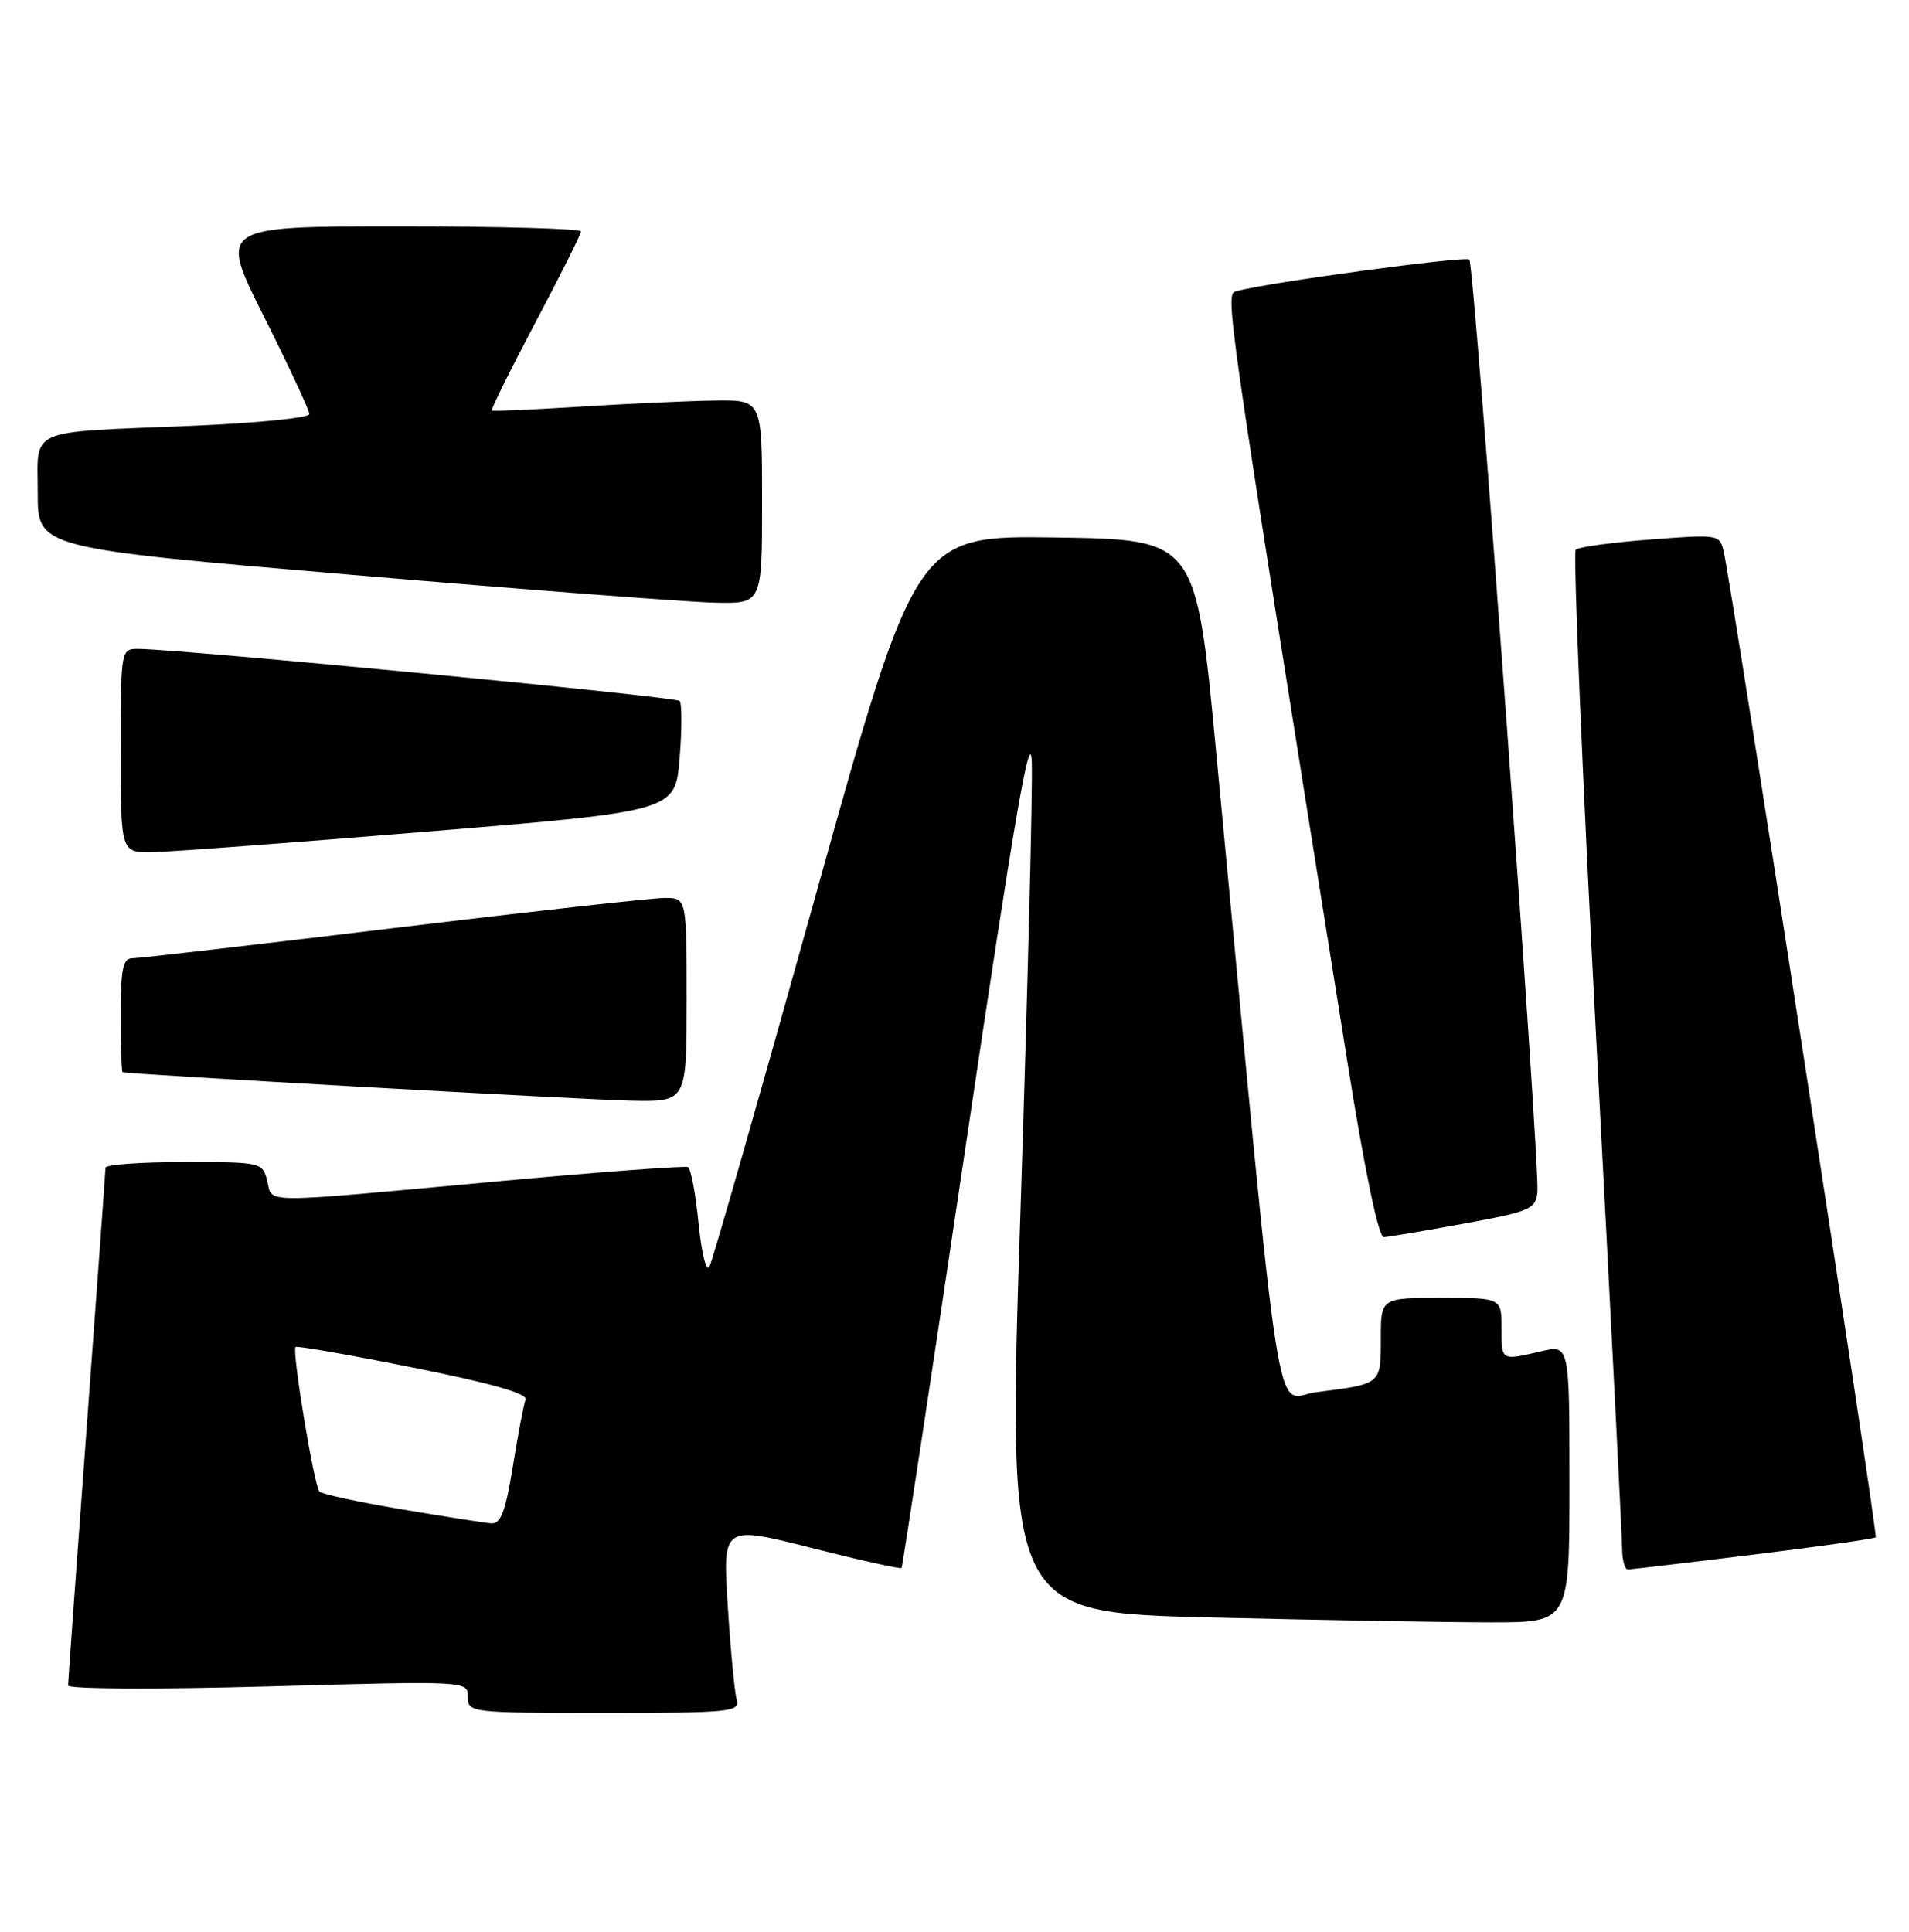 <?xml version="1.0" encoding="UTF-8" standalone="no"?>
<!DOCTYPE svg PUBLIC "-//W3C//DTD SVG 1.1//EN" "http://www.w3.org/Graphics/SVG/1.1/DTD/svg11.dtd" >
<svg xmlns="http://www.w3.org/2000/svg" xmlns:xlink="http://www.w3.org/1999/xlink" version="1.1" viewBox="0 0 253 256">
 <g >
 <path fill="currentColor"
d=" M 97.63 225.25 C 97.36 224.29 96.82 218.70 96.45 212.83 C 95.77 202.16 95.77 202.16 107.51 205.13 C 113.96 206.76 119.35 207.96 119.48 207.80 C 119.61 207.63 123.49 182.08 128.11 151.01 C 134.47 108.20 136.56 96.09 136.74 101.01 C 136.87 104.58 136.19 131.39 135.24 160.60 C 133.50 213.69 133.50 213.69 160.41 214.35 C 175.21 214.71 191.98 215.00 197.66 215.00 C 208.00 215.00 208.00 215.00 208.00 196.61 C 208.00 178.21 208.00 178.21 204.25 179.08 C 198.89 180.33 199.00 180.39 199.00 176.00 C 199.00 172.00 199.00 172.00 191.00 172.00 C 183.00 172.00 183.00 172.00 183.00 177.43 C 183.00 183.49 183.10 183.40 174.43 184.50 C 168.77 185.21 170.10 193.73 161.16 99.50 C 158.50 71.50 158.50 71.50 139.95 71.23 C 121.40 70.96 121.40 70.96 108.08 118.73 C 100.75 145.00 94.42 167.12 94.02 167.87 C 93.61 168.64 92.98 166.13 92.58 162.15 C 92.20 158.24 91.57 154.88 91.19 154.67 C 90.81 154.47 79.25 155.33 65.50 156.60 C 33.90 159.51 36.17 159.52 35.41 156.50 C 34.79 154.03 34.64 154.00 24.39 154.00 C 18.68 154.00 13.99 154.34 13.98 154.75 C 13.98 155.16 12.86 170.57 11.50 189.00 C 10.14 207.43 9.02 222.89 9.02 223.36 C 9.01 223.84 20.73 223.90 35.50 223.49 C 62.00 222.75 62.00 222.75 62.00 224.88 C 62.00 226.96 62.32 227.00 80.07 227.00 C 96.80 227.00 98.10 226.87 97.63 225.25 Z  M 232.38 206.02 C 241.12 204.95 248.41 203.92 248.59 203.74 C 248.91 203.42 229.57 78.02 228.45 73.15 C 227.92 70.82 227.81 70.80 218.71 71.50 C 213.64 71.88 209.20 72.49 208.83 72.85 C 208.47 73.21 209.69 102.52 211.56 138.00 C 213.43 173.48 214.97 203.74 214.98 205.25 C 214.99 206.76 215.34 208.00 215.75 207.99 C 216.16 207.98 223.65 207.10 232.38 206.02 Z  M 194.00 162.16 C 202.82 160.55 203.52 160.24 203.75 157.96 C 204.10 154.35 195.40 35.07 194.73 34.40 C 194.22 33.89 167.82 37.47 163.94 38.57 C 162.30 39.04 162.03 37.14 178.57 140.75 C 180.85 155.07 182.70 163.98 183.39 163.95 C 184.00 163.92 188.78 163.12 194.00 162.16 Z  M 91.00 132.50 C 91.00 119.00 91.00 119.00 88.09 119.00 C 86.49 119.00 70.31 120.80 52.12 123.00 C 33.94 125.20 18.38 127.00 17.53 127.00 C 16.29 127.00 16.00 128.43 16.00 134.50 C 16.00 138.62 16.11 142.04 16.25 142.09 C 16.97 142.36 77.58 145.75 83.75 145.87 C 91.00 146.00 91.00 146.00 91.00 132.50 Z  M 57.00 110.18 C 89.50 107.50 89.50 107.50 90.07 100.50 C 90.38 96.65 90.38 93.22 90.07 92.89 C 89.54 92.32 23.35 85.97 18.25 85.99 C 16.03 86.00 16.00 86.17 16.00 99.50 C 16.00 113.00 16.00 113.00 20.25 112.93 C 22.59 112.89 39.12 111.65 57.00 110.18 Z  M 101.00 66.50 C 101.00 53.00 101.00 53.00 94.75 53.08 C 91.31 53.13 83.33 53.49 77.00 53.89 C 70.67 54.28 65.36 54.52 65.19 54.41 C 65.02 54.30 67.61 49.07 70.94 42.77 C 74.27 36.48 77.00 31.03 77.00 30.67 C 77.00 30.30 66.20 30.00 52.99 30.00 C 28.98 30.00 28.98 30.00 34.99 41.98 C 38.30 48.58 41.00 54.38 41.00 54.88 C 41.00 55.38 33.91 56.08 25.25 56.44 C 3.29 57.35 5.00 56.60 5.00 65.34 C 5.00 72.63 5.00 72.63 46.75 76.19 C 69.71 78.15 91.31 79.80 94.75 79.87 C 101.00 80.00 101.00 80.00 101.00 66.50 Z  M 53.23 200.02 C 47.58 199.07 42.68 198.01 42.34 197.67 C 41.63 196.97 38.66 179.00 39.17 178.51 C 39.35 178.33 46.38 179.56 54.80 181.25 C 65.02 183.29 69.95 184.69 69.65 185.47 C 69.41 186.11 68.65 190.09 67.97 194.31 C 67.00 200.31 66.37 201.97 65.11 201.88 C 64.23 201.81 58.88 200.98 53.23 200.02 Z "/>
</g>
</svg>